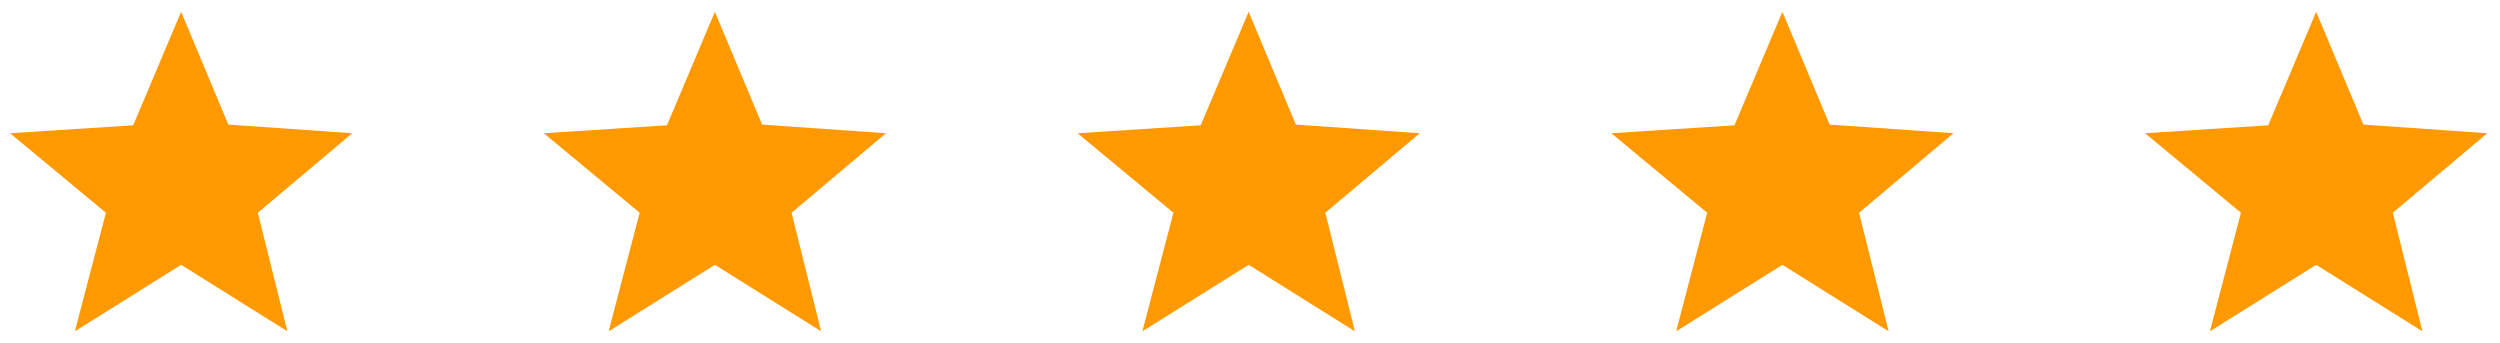 <svg width="102" height="14" viewBox="0 0 102 14" fill="none" xmlns="http://www.w3.org/2000/svg">
<g clip-path="url(#clip0)">
<path d="M7.39 0.482L9.316 5.083L14.37 5.436L10.518 8.68L11.725 13.517L7.39 10.804L3.055 13.517L4.321 8.68L0.41 5.436L5.435 5.112L7.39 0.482Z" fill="#FF9900"/>
</g>
<g clip-path="url(#clip1)">
<path d="M29.168 0.482L31.094 5.083L36.148 5.436L32.295 8.68L33.502 13.517L29.168 10.804L24.833 13.517L26.099 8.68L22.188 5.436L27.212 5.112L29.168 0.482Z" fill="#FF9900"/>
</g>
<g clip-path="url(#clip2)">
<path d="M50.945 0.482L52.871 5.083L57.925 5.436L54.073 8.68L55.28 13.517L50.945 10.804L46.61 13.517L47.876 8.68L43.965 5.436L48.989 5.112L50.945 0.482Z" fill="#FF9900"/>
</g>
<g clip-path="url(#clip3)">
<path d="M72.722 0.482L74.648 5.083L79.702 5.436L75.85 8.68L77.057 13.517L72.722 10.804L68.387 13.517L69.653 8.68L65.742 5.436L70.767 5.112L72.722 0.482Z" fill="#FF9900"/>
</g>
<g clip-path="url(#clip4)">
<path d="M94.5 0.482L96.426 5.083L101.48 5.436L97.627 8.68L98.834 13.517L94.5 10.804L90.165 13.517L91.431 8.68L87.519 5.436L92.544 5.112L94.5 0.482Z" fill="#FF9900"/>
</g>
<defs>
<clipPath id="clip0">
<rect width="14.778" height="14" fill="white"/>
</clipPath>
<clipPath id="clip1">
<rect width="14.778" height="14" fill="white" transform="translate(21.777)"/>
</clipPath>
<clipPath id="clip2">
<rect width="14.778" height="14" fill="white" transform="translate(43.555)"/>
</clipPath>
<clipPath id="clip3">
<rect width="14.778" height="14" fill="white" transform="translate(65.332)"/>
</clipPath>
<clipPath id="clip4">
<rect width="14.778" height="14" fill="white" transform="translate(87.109)"/>
</clipPath>
</defs>
</svg>
